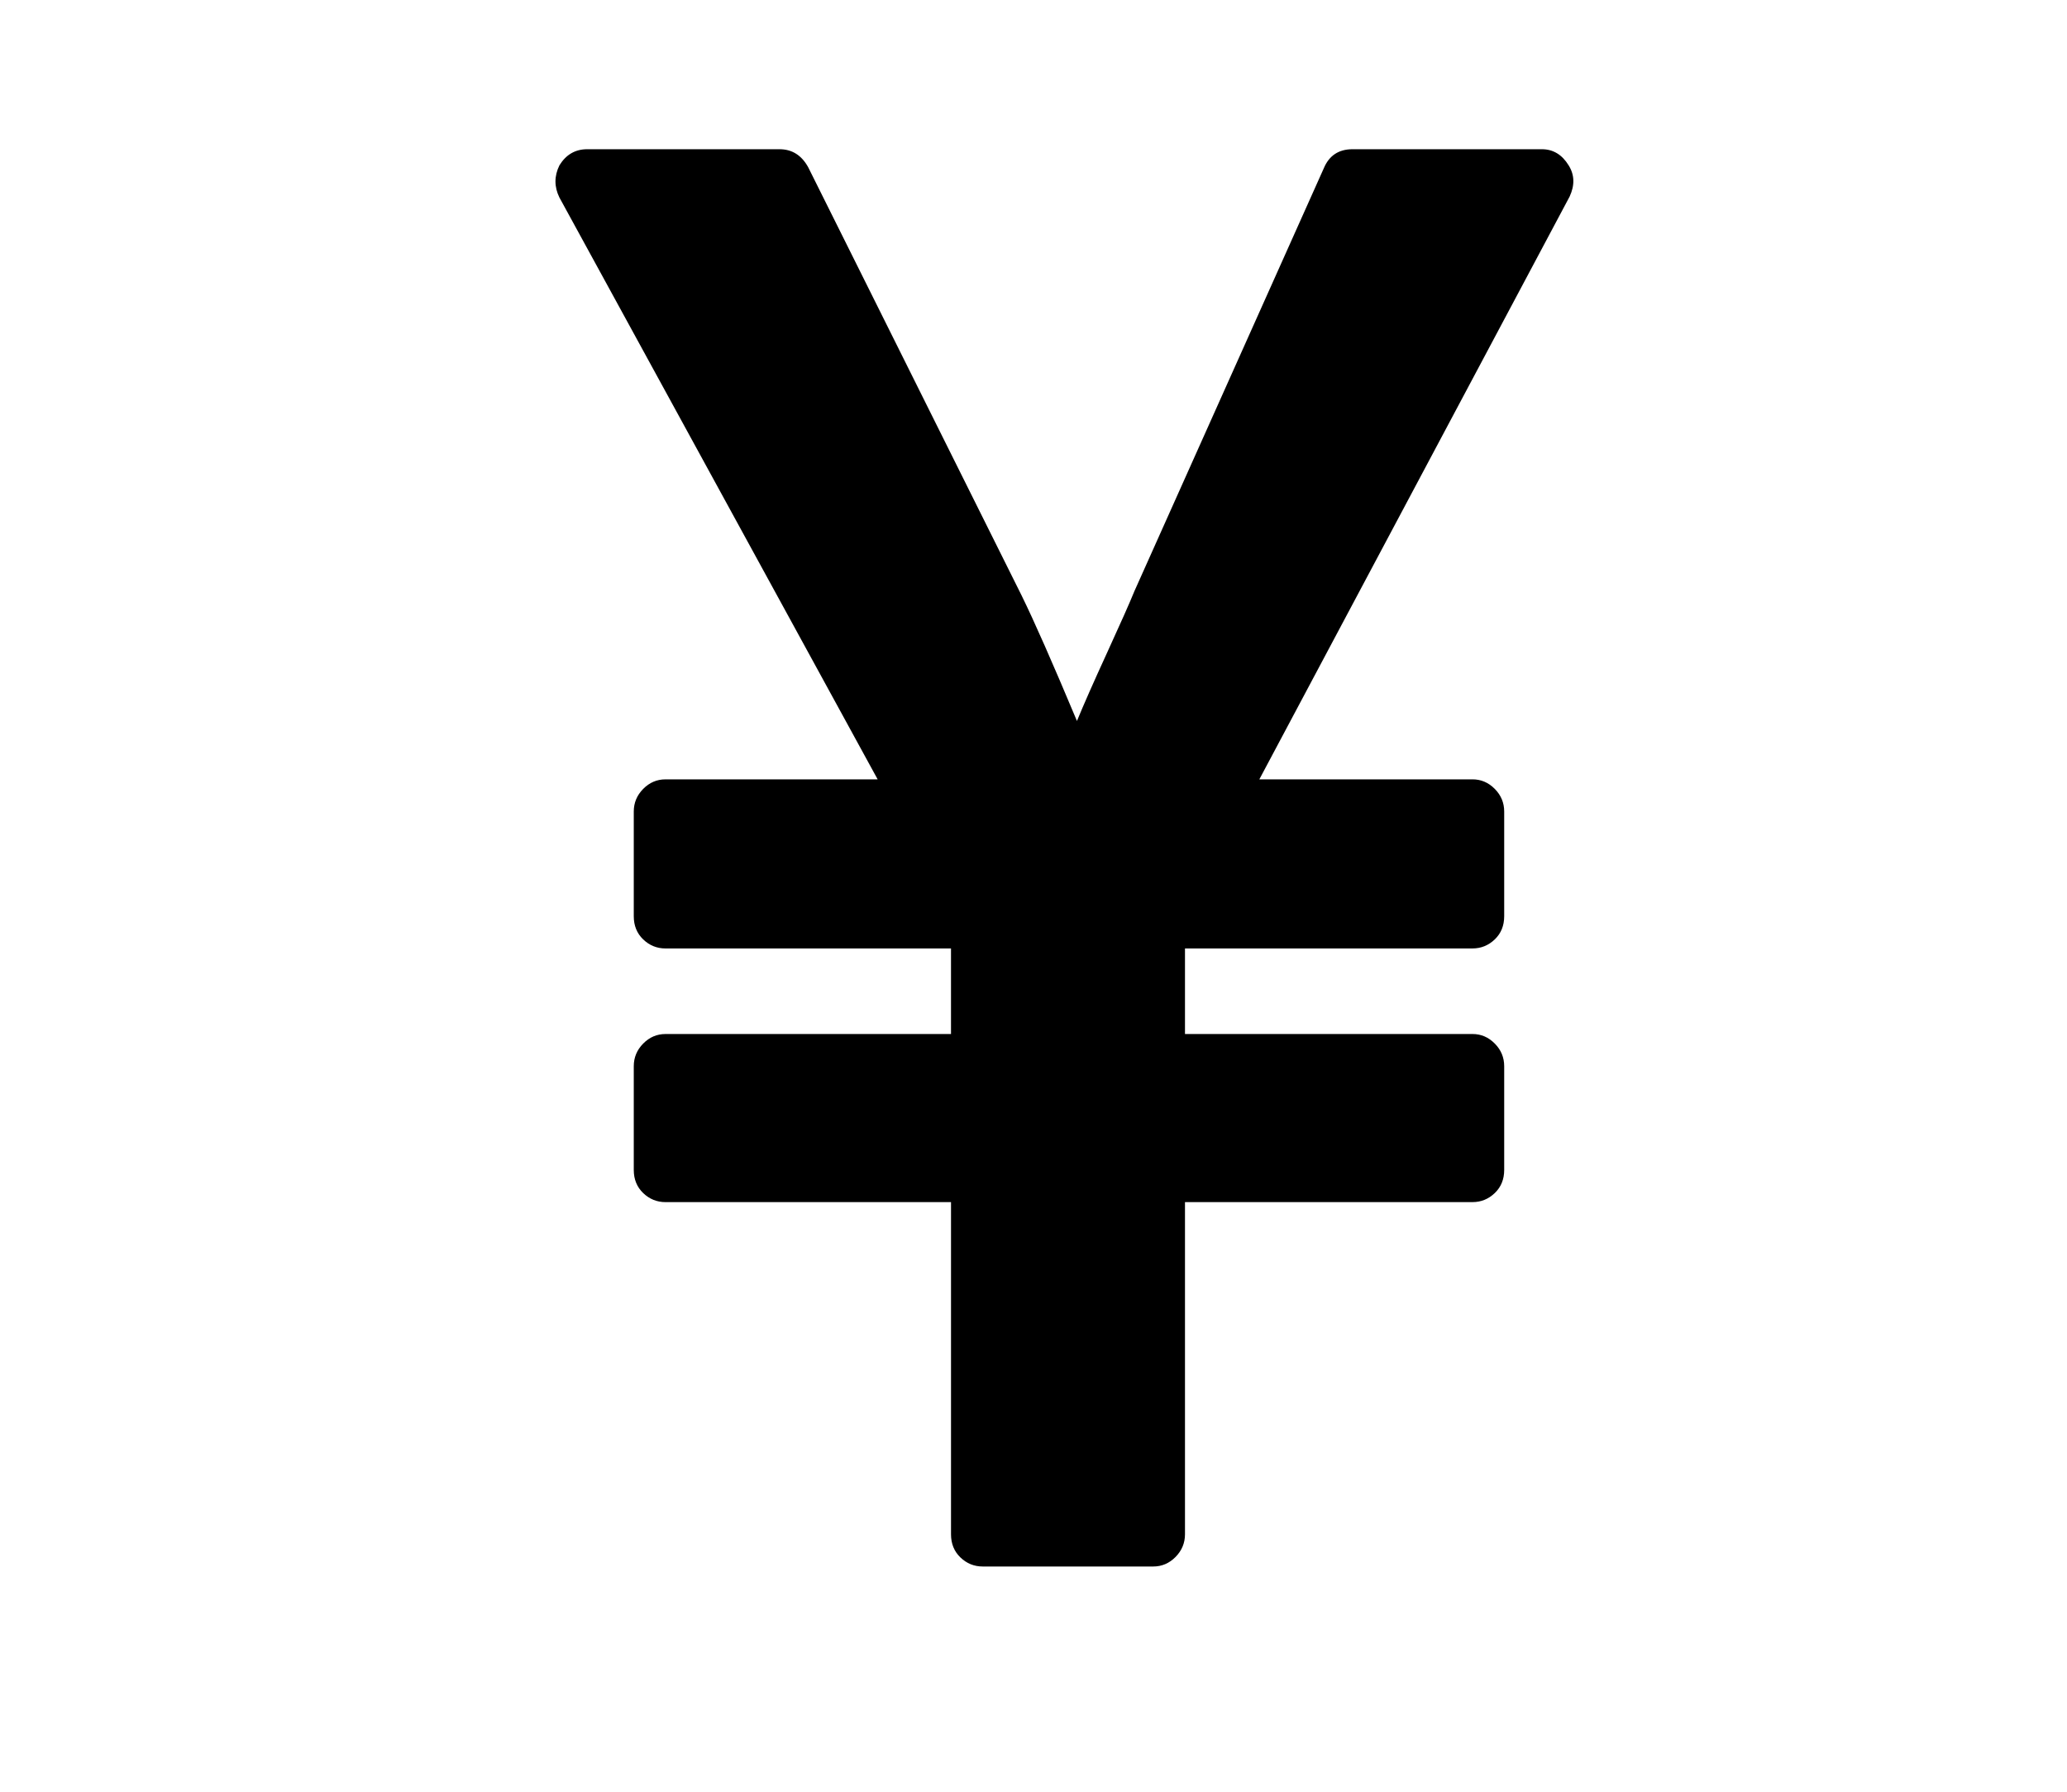 <?xml version="1.0" encoding="UTF-8" standalone="no"?>
<!-- Generator: Adobe Illustrator 16.0.4, SVG Export Plug-In . SVG Version: 6.00 Build 0)  -->

<svg
   xmlns:dc="http://purl.org/dc/elements/1.1/"
   xmlns:cc="http://creativecommons.org/ns#"
   xmlns:rdf="http://www.w3.org/1999/02/22-rdf-syntax-ns#"
   xmlns:svg="http://www.w3.org/2000/svg"
   xmlns="http://www.w3.org/2000/svg"
   xmlns:sodipodi="http://sodipodi.sourceforge.net/DTD/sodipodi-0.dtd"
   xmlns:inkscape="http://www.inkscape.org/namespaces/inkscape"
   version="1.1"
   id="Capa_1"
   x="0px"
   y="0px"
   width="150"
   height="130"
   viewBox="0 0 150 130"
   enable-background="new 0 0 216 146"
   xml:space="preserve"
   inkscape:version="0.48.3.1 r9886"
   sodipodi:docname="icon-yen.svg"><defs
   id="defs7" /><sodipodi:namedview
   pagecolor="#ffffff"
   bordercolor="#666666"
   borderopacity="1"
   objecttolerance="10"
   gridtolerance="10"
   guidetolerance="10"
   inkscape:pageopacity="0"
   inkscape:pageshadow="2"
   inkscape:window-width="640"
   inkscape:window-height="480"
   id="namedview5"
   showgrid="false"
   inkscape:zoom="1.4305556"
   inkscape:cx="108"
   inkscape:cy="73"
   inkscape:window-x="65"
   inkscape:window-y="24"
   inkscape:window-maximized="0"
   inkscape:current-layer="Capa_1" />
<path
   d="m 113.834,11.996 c -0.479,-0.779 -1.127,-1.169 -1.942,-1.169 H 98.151 c -1.007,0 -1.702,0.463 -2.087,1.388 L 82.324,42.889 c -0.336,0.828 -0.996,2.313 -1.978,4.456 -0.983,2.142 -1.714,3.797 -2.193,4.966 -1.775,-4.236 -3.118,-7.28 -4.029,-9.13 L 58.654,12.142 c -0.48,-0.877 -1.175,-1.315 -2.087,-1.315 H 42.611 c -0.863,0 -1.535,0.39 -2.014,1.169 -0.383,0.779 -0.383,1.558 0,2.337 L 63.69,56.547 H 48.294 c -0.623,0 -1.163,0.23 -1.619,0.693 -0.456,0.463 -0.683,1.01 -0.683,1.643 v 7.596 c 0,0.682 0.228,1.242 0.683,1.68 0.456,0.437 0.995,0.657 1.619,0.657 h 20.719 v 6.208 H 48.294 c -0.623,0 -1.163,0.231 -1.619,0.694 -0.456,0.463 -0.683,1.01 -0.683,1.643 v 7.523 c 0,0.682 0.228,1.242 0.683,1.68 0.456,0.437 0.995,0.657 1.619,0.657 h 20.72 v 24.101 c 0,0.682 0.228,1.242 0.683,1.68 0.456,0.437 0.995,0.657 1.619,0.657 h 12.375 c 0.623,0 1.162,-0.231 1.62,-0.694 0.454,-0.463 0.682,-1.01 0.682,-1.643 V 87.22 h 20.864 c 0.623,0 1.162,-0.22 1.618,-0.657 0.456,-0.437 0.683,-0.998 0.683,-1.68 v -7.523 c 0,-0.633 -0.226,-1.181 -0.683,-1.643 -0.456,-0.463 -0.995,-0.694 -1.618,-0.694 H 85.993 v -6.208 h 20.864 c 0.623,0 1.162,-0.22 1.618,-0.657 0.456,-0.437 0.683,-0.998 0.683,-1.68 v -7.596 c 0,-0.633 -0.226,-1.18 -0.683,-1.643 -0.456,-0.462 -0.995,-0.693 -1.618,-0.693 H 91.389 L 113.907,14.26 c 0.382,-0.826 0.358,-1.581 -0.073,-2.263 z"
   id="path3"
   inkscape:connector-curvature="0" />
</svg>